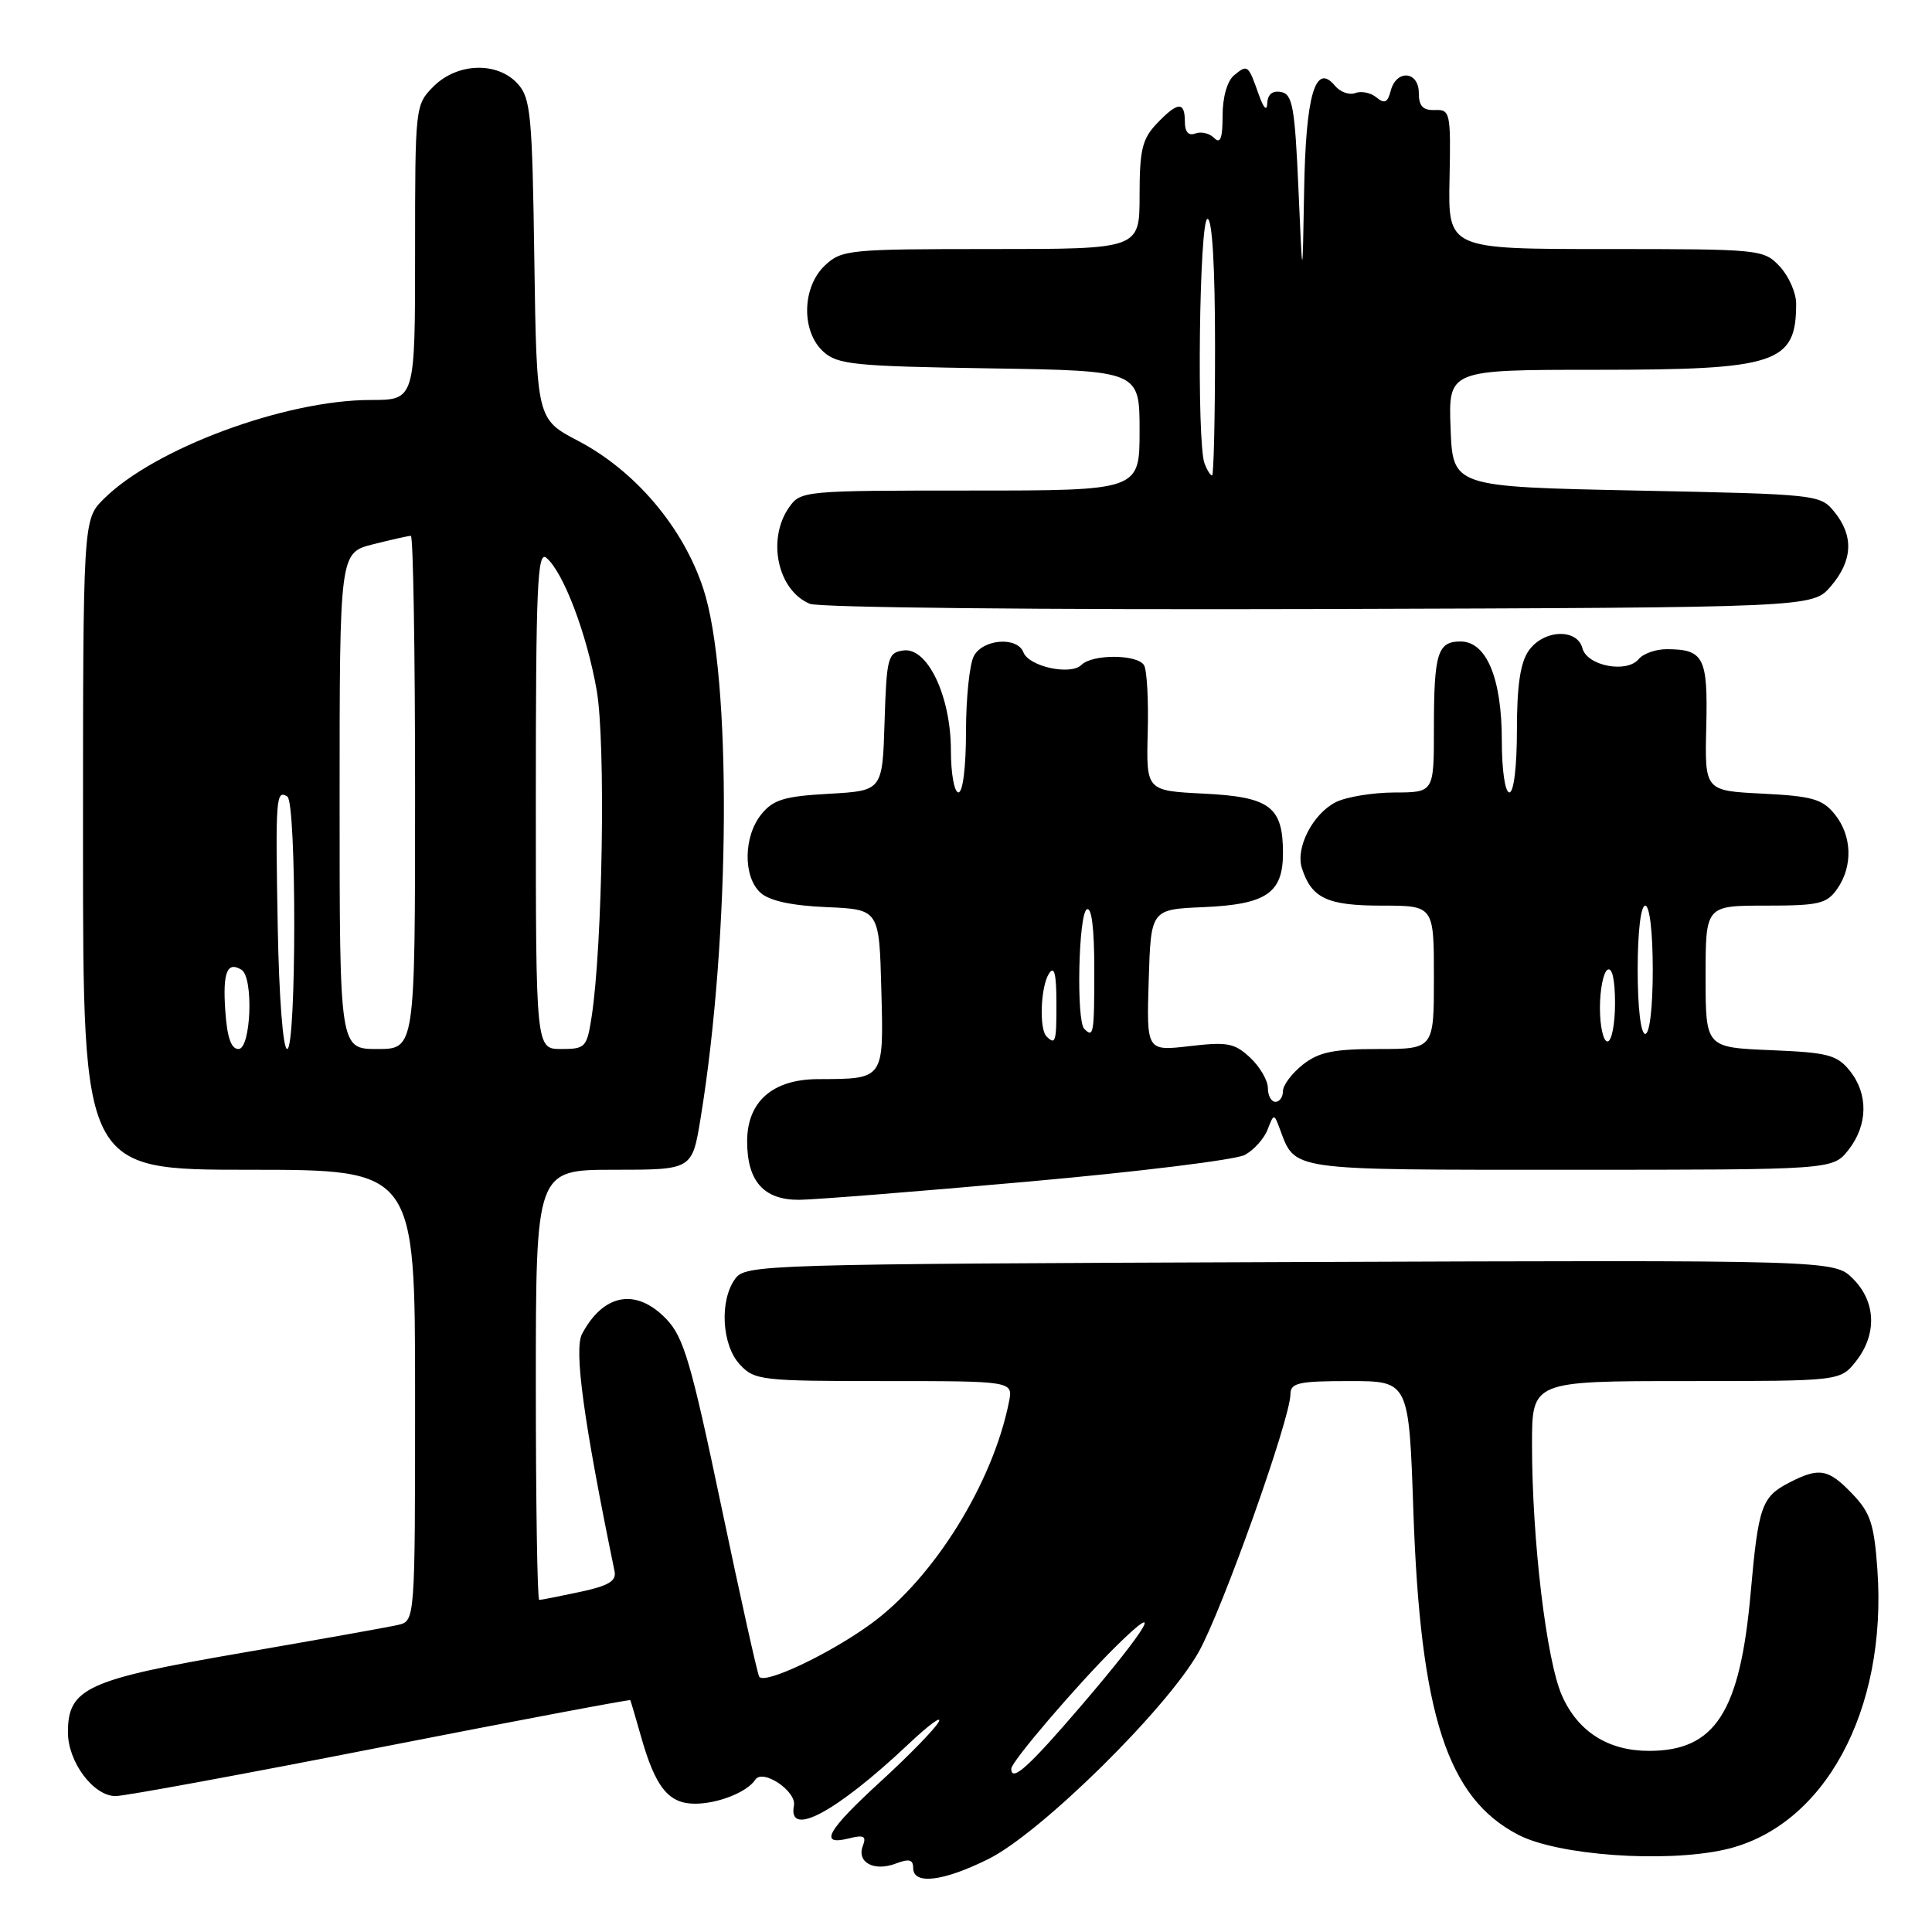 <?xml version="1.0" encoding="UTF-8" standalone="no"?>
<!DOCTYPE svg PUBLIC "-//W3C//DTD SVG 1.1//EN" "http://www.w3.org/Graphics/SVG/1.1/DTD/svg11.dtd" >
<svg xmlns="http://www.w3.org/2000/svg" xmlns:xlink="http://www.w3.org/1999/xlink" version="1.1" viewBox="0 0 256 256">
 <g >
 <path fill="currentColor"
d=" M 130.99 246.32 C 137.91 242.87 154.61 226.43 158.83 218.90 C 161.97 213.30 170.96 188.05 170.99 184.75 C 171.00 183.23 172.05 183.00 178.84 183.00 C 186.69 183.00 186.69 183.00 187.28 200.28 C 188.21 227.28 191.78 238.26 201.20 243.13 C 206.46 245.85 220.56 246.86 228.51 245.09 C 241.69 242.14 250.11 226.69 248.76 207.92 C 248.33 201.93 247.84 200.44 245.44 197.94 C 242.25 194.61 241.07 194.40 237.07 196.46 C 233.42 198.35 232.99 199.58 231.97 211.09 C 230.56 226.89 227.27 232.00 218.50 232.00 C 213.09 232.00 209.09 229.46 206.97 224.68 C 204.90 219.98 203.00 204.08 203.00 191.39 C 203.00 183.00 203.00 183.00 223.43 183.00 C 243.85 183.00 243.85 183.00 245.93 180.37 C 248.74 176.79 248.58 172.49 245.53 169.44 C 243.05 166.96 243.05 166.96 170.95 167.23 C 100.88 167.49 98.80 167.56 97.42 169.44 C 95.31 172.32 95.63 178.23 98.04 180.81 C 99.98 182.90 100.87 183.00 117.16 183.00 C 134.25 183.00 134.25 183.00 133.69 185.78 C 131.54 196.55 123.71 209.13 115.39 215.18 C 109.92 219.16 101.27 223.25 100.60 222.17 C 100.36 221.78 98.09 211.58 95.56 199.51 C 91.57 180.50 90.59 177.18 88.29 174.78 C 84.31 170.63 79.98 171.39 77.13 176.74 C 76.03 178.80 77.33 188.29 81.43 208.19 C 81.70 209.50 80.66 210.12 76.84 210.94 C 74.12 211.52 71.70 212.00 71.45 212.00 C 71.20 212.00 71.00 199.18 71.00 183.50 C 71.00 155.00 71.00 155.00 81.35 155.00 C 91.71 155.00 91.71 155.00 92.82 148.25 C 96.79 124.05 96.98 89.52 93.19 78.00 C 90.52 69.87 84.18 62.39 76.61 58.42 C 71.11 55.54 71.11 55.54 70.80 34.37 C 70.53 15.21 70.32 13.01 68.60 11.10 C 65.91 8.14 60.61 8.30 57.45 11.45 C 55.02 13.89 55.00 14.04 55.00 33.45 C 55.00 53.00 55.00 53.00 49.11 53.00 C 37.80 53.00 20.45 59.43 13.75 66.11 C 11.00 68.85 11.00 68.85 11.00 111.92 C 11.00 155.00 11.00 155.00 33.00 155.00 C 55.00 155.00 55.00 155.00 55.00 184.89 C 55.00 214.78 55.00 214.78 52.75 215.31 C 51.51 215.60 42.17 217.26 32.00 219.02 C 11.51 222.55 9.00 223.69 9.00 229.54 C 9.00 233.47 12.39 238.00 15.32 237.99 C 16.52 237.99 32.33 235.08 50.45 231.52 C 68.57 227.97 83.45 225.16 83.52 225.28 C 83.58 225.40 84.21 227.53 84.91 230.00 C 86.83 236.82 88.57 239.00 92.09 239.00 C 95.14 239.00 99.00 237.47 100.08 235.82 C 101.06 234.32 105.57 237.34 105.20 239.25 C 104.35 243.59 110.81 240.12 120.38 231.10 C 123.06 228.57 124.86 227.25 124.38 228.16 C 123.90 229.07 120.46 232.60 116.75 236.00 C 109.58 242.56 108.43 244.61 112.47 243.60 C 114.47 243.10 114.83 243.29 114.33 244.59 C 113.49 246.77 115.81 248.02 118.67 246.94 C 120.46 246.26 121.00 246.39 121.00 247.52 C 121.00 249.79 124.98 249.31 130.99 246.32 Z  M 136.12 156.58 C 150.76 155.28 163.72 153.68 164.93 153.04 C 166.13 152.40 167.49 150.89 167.96 149.68 C 168.78 147.55 168.82 147.55 169.55 149.50 C 171.69 155.19 170.34 155.00 208.08 155.00 C 242.85 155.00 242.85 155.00 244.93 152.37 C 247.52 149.07 247.58 144.94 245.09 141.86 C 243.40 139.77 242.18 139.46 234.59 139.15 C 226.00 138.79 226.00 138.79 226.00 129.40 C 226.00 120.00 226.00 120.00 233.94 120.00 C 241.02 120.00 242.06 119.76 243.44 117.78 C 245.54 114.78 245.41 110.72 243.11 107.89 C 241.49 105.88 240.12 105.49 233.55 105.16 C 225.88 104.78 225.88 104.78 226.09 96.29 C 226.31 87.10 225.77 86.04 220.87 86.02 C 219.43 86.01 217.75 86.60 217.14 87.33 C 215.55 89.25 210.30 88.24 209.68 85.90 C 208.98 83.22 204.52 83.42 202.56 86.22 C 201.45 87.80 201.00 90.85 201.00 96.72 C 201.00 101.57 200.59 105.00 200.00 105.00 C 199.43 105.00 199.00 102.05 199.00 98.15 C 199.00 89.88 196.97 85.00 193.53 85.00 C 190.48 85.00 190.00 86.56 190.00 96.58 C 190.00 105.00 190.00 105.00 184.75 105.01 C 181.86 105.02 178.38 105.60 177.00 106.29 C 173.96 107.83 171.65 112.31 172.50 115.01 C 173.78 119.02 175.85 120.00 183.07 120.00 C 190.00 120.00 190.00 120.00 190.00 129.50 C 190.00 139.00 190.00 139.00 182.63 139.00 C 176.70 139.00 174.76 139.40 172.63 141.07 C 171.19 142.21 170.00 143.79 170.00 144.57 C 170.00 145.36 169.55 146.00 169.00 146.00 C 168.45 146.00 168.00 145.18 168.00 144.17 C 168.00 143.17 166.95 141.36 165.66 140.15 C 163.59 138.21 162.64 138.03 157.62 138.62 C 151.92 139.28 151.92 139.28 152.21 129.89 C 152.50 120.50 152.50 120.50 159.48 120.20 C 167.80 119.84 170.00 118.34 170.00 113.04 C 170.00 106.89 168.29 105.60 159.54 105.16 C 151.88 104.78 151.88 104.78 152.08 97.03 C 152.20 92.76 151.97 88.76 151.59 88.14 C 150.69 86.68 144.74 86.66 143.30 88.10 C 141.87 89.53 136.34 88.33 135.61 86.44 C 134.80 84.32 130.25 84.66 129.04 86.93 C 128.47 88.00 128.00 92.50 128.00 96.93 C 128.00 101.64 127.58 105.00 127.00 105.00 C 126.45 105.00 126.00 102.51 126.00 99.46 C 126.00 92.25 122.90 85.73 119.70 86.19 C 117.64 86.48 117.48 87.09 117.21 95.64 C 116.93 104.78 116.93 104.78 109.84 105.18 C 103.91 105.51 102.45 105.96 100.88 107.90 C 98.50 110.84 98.45 116.19 100.77 118.29 C 101.95 119.36 104.87 120.00 109.52 120.20 C 116.50 120.50 116.50 120.50 116.78 131.12 C 117.10 143.12 117.21 142.96 108.38 142.99 C 102.37 143.01 99.00 145.97 99.00 151.24 C 99.00 156.53 101.21 159.01 105.90 158.98 C 107.88 158.97 121.48 157.89 136.12 156.58 Z  M 242.59 77.69 C 245.49 74.31 245.66 71.04 243.09 67.86 C 241.20 65.52 240.93 65.49 216.84 65.00 C 192.50 64.50 192.50 64.50 192.21 56.75 C 191.92 49.00 191.92 49.00 211.51 49.00 C 235.46 49.00 238.00 48.16 238.00 40.23 C 238.00 38.80 237.02 36.59 235.83 35.31 C 233.69 33.04 233.30 33.00 212.77 33.00 C 191.88 33.00 191.88 33.00 192.07 23.75 C 192.25 14.90 192.16 14.50 190.13 14.58 C 188.54 14.64 188.00 14.06 188.00 12.33 C 188.00 9.41 185.03 9.16 184.28 12.02 C 183.87 13.60 183.46 13.79 182.39 12.91 C 181.64 12.29 180.38 12.02 179.59 12.33 C 178.79 12.63 177.57 12.19 176.88 11.35 C 174.28 8.22 173.01 12.60 172.80 25.44 C 172.59 37.50 172.59 37.50 172.05 25.01 C 171.57 14.17 171.27 12.48 169.75 12.19 C 168.62 11.97 167.97 12.50 167.92 13.68 C 167.87 14.81 167.44 14.36 166.78 12.50 C 165.40 8.57 165.31 8.50 163.52 9.98 C 162.61 10.73 162.00 12.89 162.00 15.32 C 162.00 18.34 161.71 19.11 160.88 18.28 C 160.26 17.66 159.14 17.39 158.38 17.69 C 157.48 18.03 157.00 17.49 157.00 16.11 C 157.00 13.39 156.04 13.47 153.25 16.41 C 151.35 18.41 151.00 19.89 151.00 25.89 C 151.00 33.00 151.00 33.00 131.31 33.00 C 112.48 33.00 111.53 33.09 109.31 35.17 C 106.25 38.05 106.15 43.92 109.10 46.60 C 110.99 48.31 113.19 48.53 131.10 48.81 C 151.00 49.12 151.00 49.12 151.00 57.06 C 151.00 65.00 151.00 65.00 128.56 65.00 C 106.50 65.00 106.09 65.04 104.56 67.22 C 101.58 71.47 103.05 78.26 107.32 80.01 C 108.54 80.51 138.16 80.81 174.84 80.70 C 240.17 80.50 240.17 80.50 242.59 77.69 Z  M 134.00 234.36 C 134.00 233.43 142.74 223.22 147.88 218.14 C 154.50 211.61 152.14 215.66 143.34 225.93 C 136.31 234.14 134.00 236.22 134.00 234.36 Z  M 29.85 133.90 C 29.50 128.83 30.10 127.33 32.00 128.50 C 33.63 129.51 33.26 139.00 31.60 139.00 C 30.62 139.00 30.09 137.45 29.85 133.90 Z  M 36.80 122.75 C 36.49 105.70 36.57 104.61 38.07 105.54 C 39.31 106.31 39.29 139.00 38.05 139.00 C 37.50 139.00 36.97 132.17 36.80 122.75 Z  M 45.00 106.12 C 45.00 73.24 45.00 73.24 49.44 72.12 C 51.89 71.50 54.14 71.00 54.44 71.00 C 54.75 71.00 55.00 86.30 55.00 105.00 C 55.00 139.00 55.00 139.00 50.00 139.00 C 45.00 139.00 45.00 139.00 45.00 106.12 Z  M 71.00 105.88 C 71.00 77.71 71.21 72.93 72.39 73.91 C 74.64 75.77 77.77 84.02 79.07 91.50 C 80.27 98.40 79.85 125.32 78.39 134.75 C 77.77 138.78 77.56 139.00 74.37 139.00 C 71.00 139.00 71.00 139.00 71.00 105.88 Z  M 138.67 137.33 C 137.67 136.33 137.89 130.71 139.00 129.00 C 139.69 127.93 139.97 128.99 139.98 132.75 C 140.00 138.06 139.87 138.53 138.67 137.33 Z  M 212.00 133.56 C 212.00 131.12 212.45 128.84 213.00 128.50 C 213.62 128.12 214.00 129.82 214.00 132.94 C 214.00 135.72 213.55 138.00 213.00 138.00 C 212.45 138.00 212.00 136.00 212.00 133.56 Z  M 143.67 136.33 C 142.60 135.27 142.90 121.18 144.00 120.50 C 144.64 120.11 145.00 122.99 145.00 128.44 C 145.00 137.02 144.91 137.57 143.67 136.33 Z  M 217.00 128.50 C 217.00 123.50 217.41 120.00 218.00 120.00 C 218.59 120.00 219.00 123.50 219.00 128.50 C 219.00 133.50 218.59 137.00 218.00 137.00 C 217.41 137.00 217.00 133.50 217.00 128.50 Z  M 159.61 61.42 C 158.55 58.67 158.91 29.00 160.00 29.00 C 160.63 29.00 161.00 35.33 161.00 46.00 C 161.00 55.35 160.82 63.00 160.61 63.00 C 160.39 63.00 159.94 62.29 159.61 61.42 Z "/>
</g>
</svg>